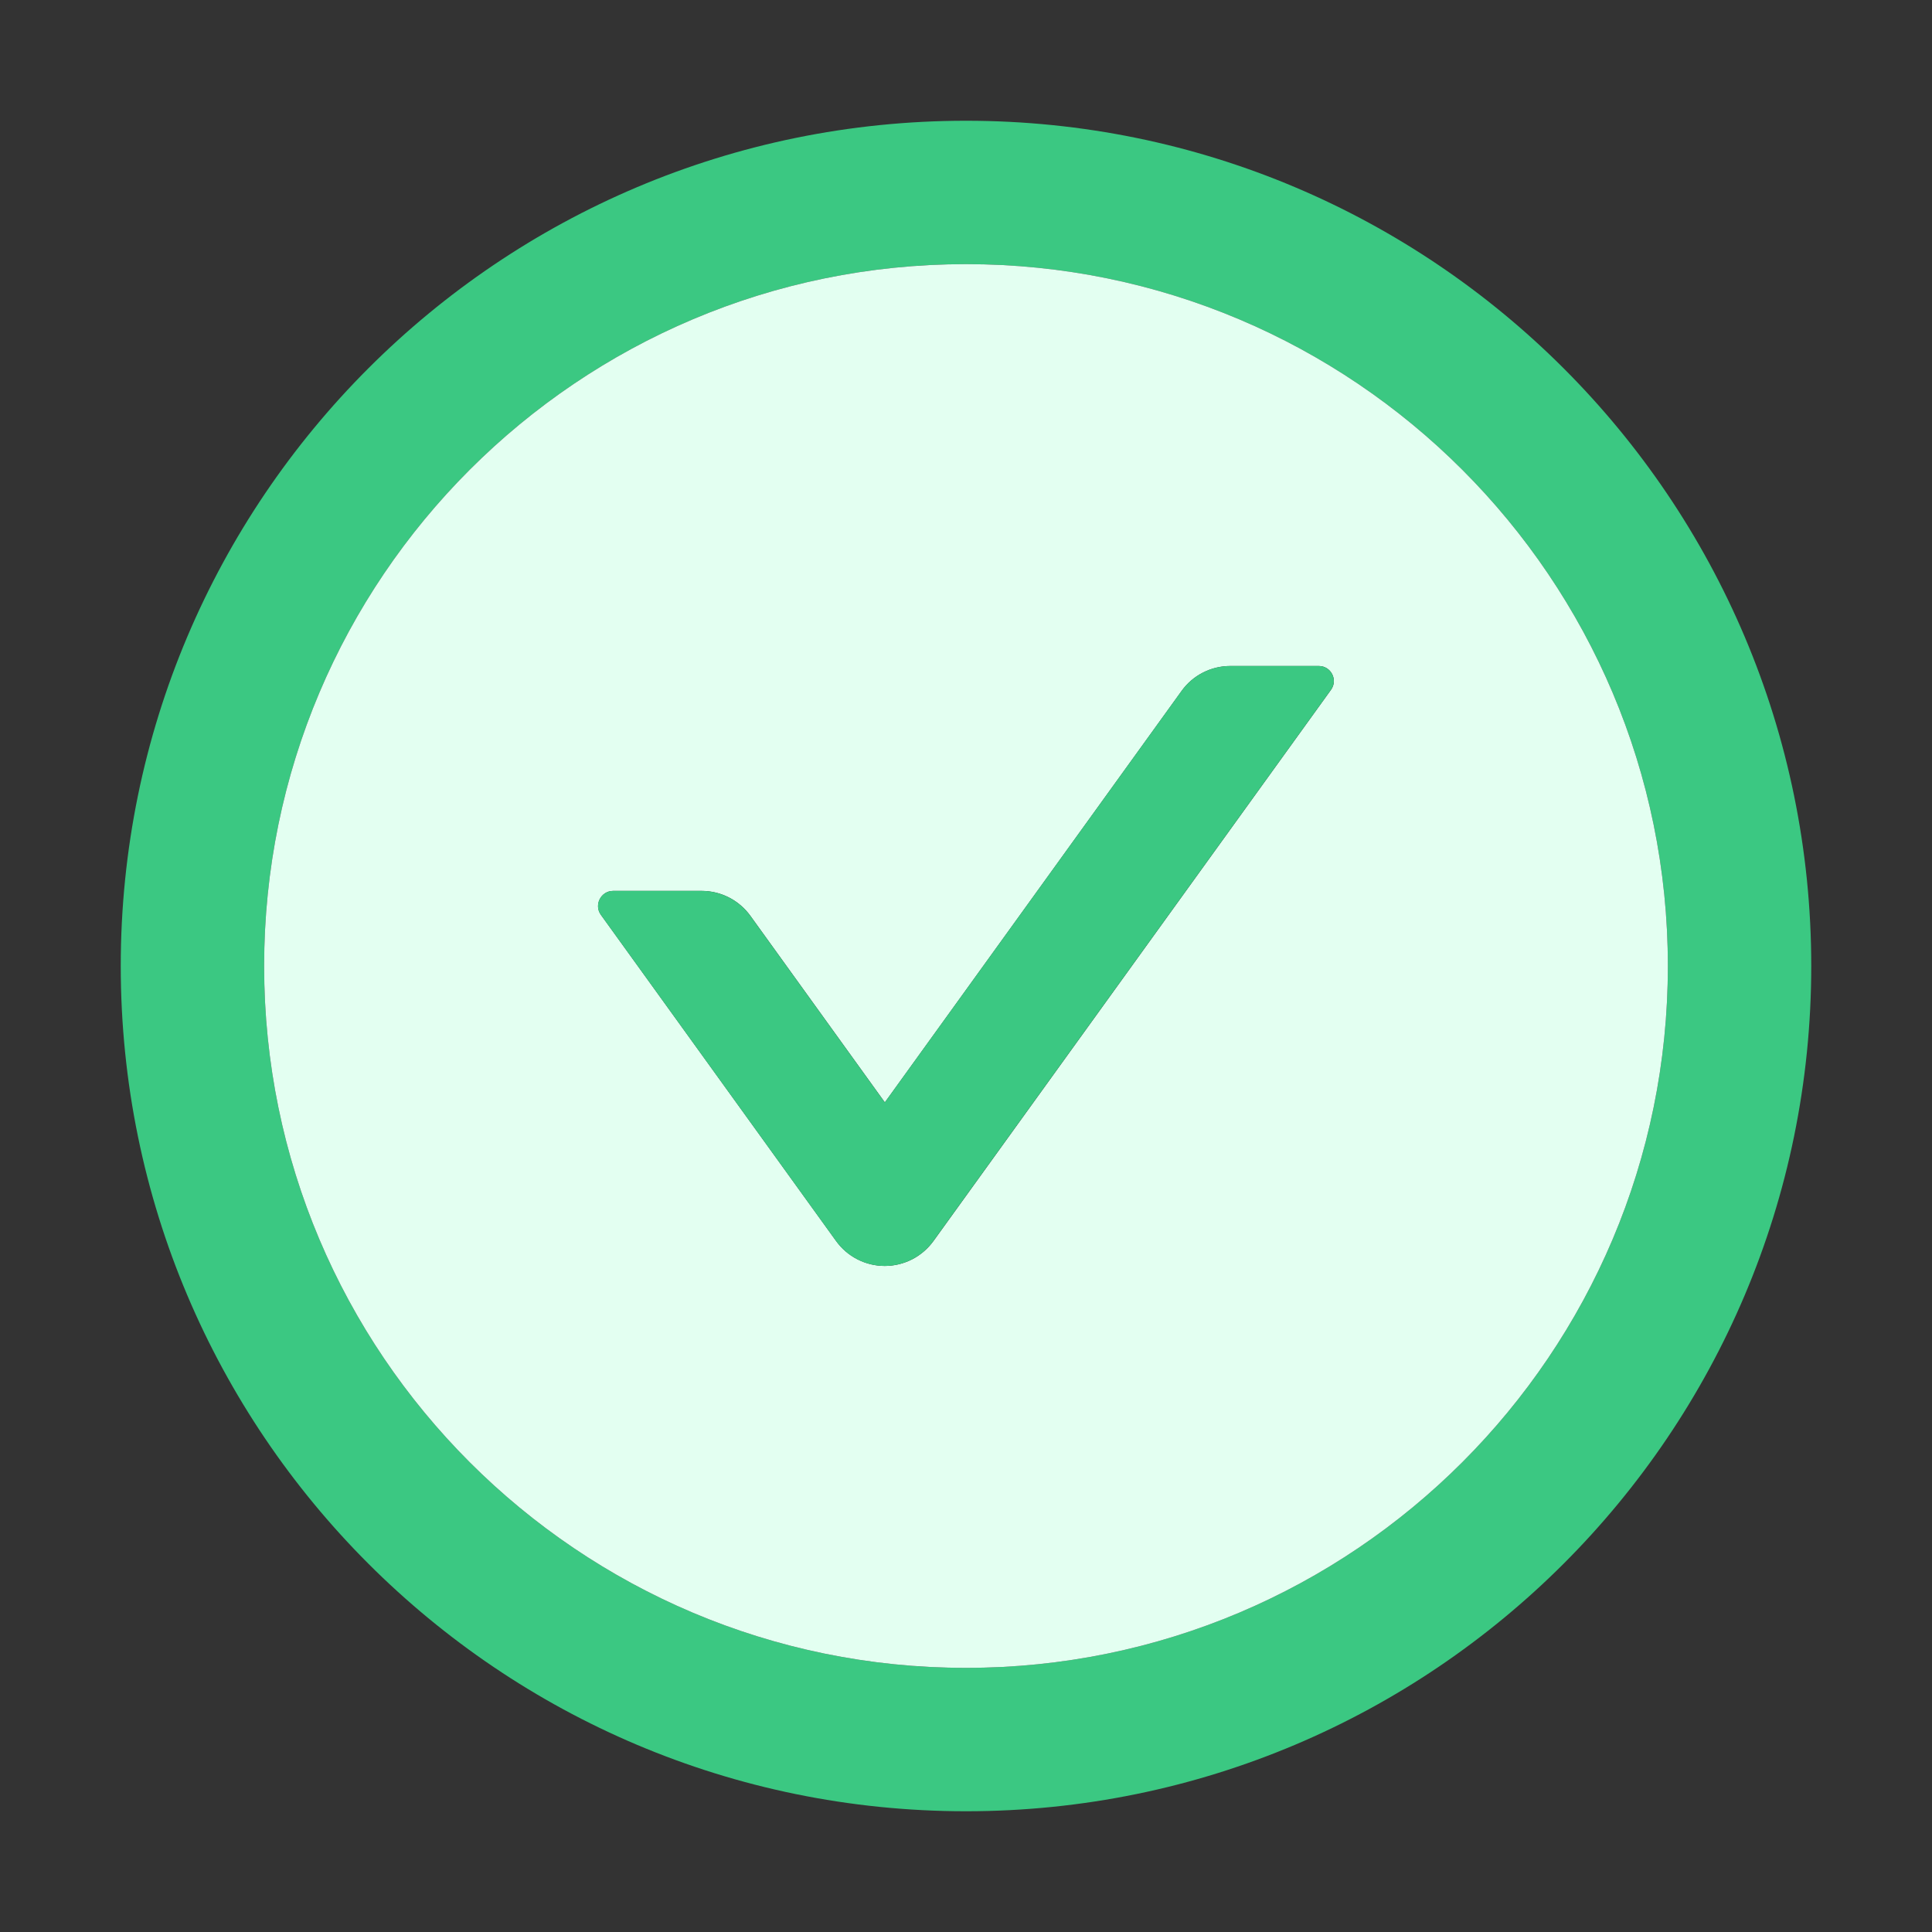 <svg width="32" height="32" viewBox="0 0 32 32" fill="none" xmlns="http://www.w3.org/2000/svg">
<rect x="0" y="0" width="32" height="32" fill="#333333" stroke="none"/>
<path d="M16 2C8.269 2 2 8.269 2 16C2 23.731 8.269 30 16 30C23.731 30 30 23.731 30 16C30 8.269 23.731 2 16 2ZM16 27.625C9.581 27.625 4.375 22.419 4.375 16C4.375 9.581 9.581 4.375 16 4.375C22.419 4.375 27.625 9.581 27.625 16C27.625 22.419 22.419 27.625 16 27.625Z" fill="#3BC882"/>
<path d="M16 4.375C9.581 4.375 4.375 9.581 4.375 16C4.375 22.419 9.581 27.625 16 27.625C22.419 27.625 27.625 22.419 27.625 16C27.625 9.581 22.419 4.375 16 4.375ZM22.044 11.428L15.463 20.553C15.37 20.681 15.249 20.786 15.109 20.858C14.968 20.93 14.813 20.968 14.655 20.968C14.497 20.968 14.341 20.93 14.201 20.858C14.06 20.786 13.939 20.681 13.847 20.553L9.953 15.153C9.834 14.988 9.953 14.756 10.156 14.756H11.622C11.944 14.756 12.244 14.912 12.431 15.172L14.656 18.259L19.569 11.447C19.756 11.184 20.059 11.031 20.378 11.031H21.844C22.047 11.031 22.166 11.262 22.044 11.428Z" fill="#E3FFF1"/>
<path d="M21.843 11.031H20.377C20.058 11.031 19.755 11.184 19.568 11.447L14.655 18.259L12.43 15.172C12.243 14.912 11.943 14.756 11.621 14.756H10.155C9.952 14.756 9.833 14.988 9.952 15.153L13.846 20.553C13.938 20.681 14.059 20.786 14.199 20.858C14.34 20.93 14.496 20.968 14.653 20.968C14.812 20.968 14.967 20.93 15.108 20.858C15.248 20.786 15.369 20.681 15.461 20.553L22.043 11.428C22.165 11.262 22.046 11.031 21.843 11.031Z" fill="#3BC882"/>
</svg>

